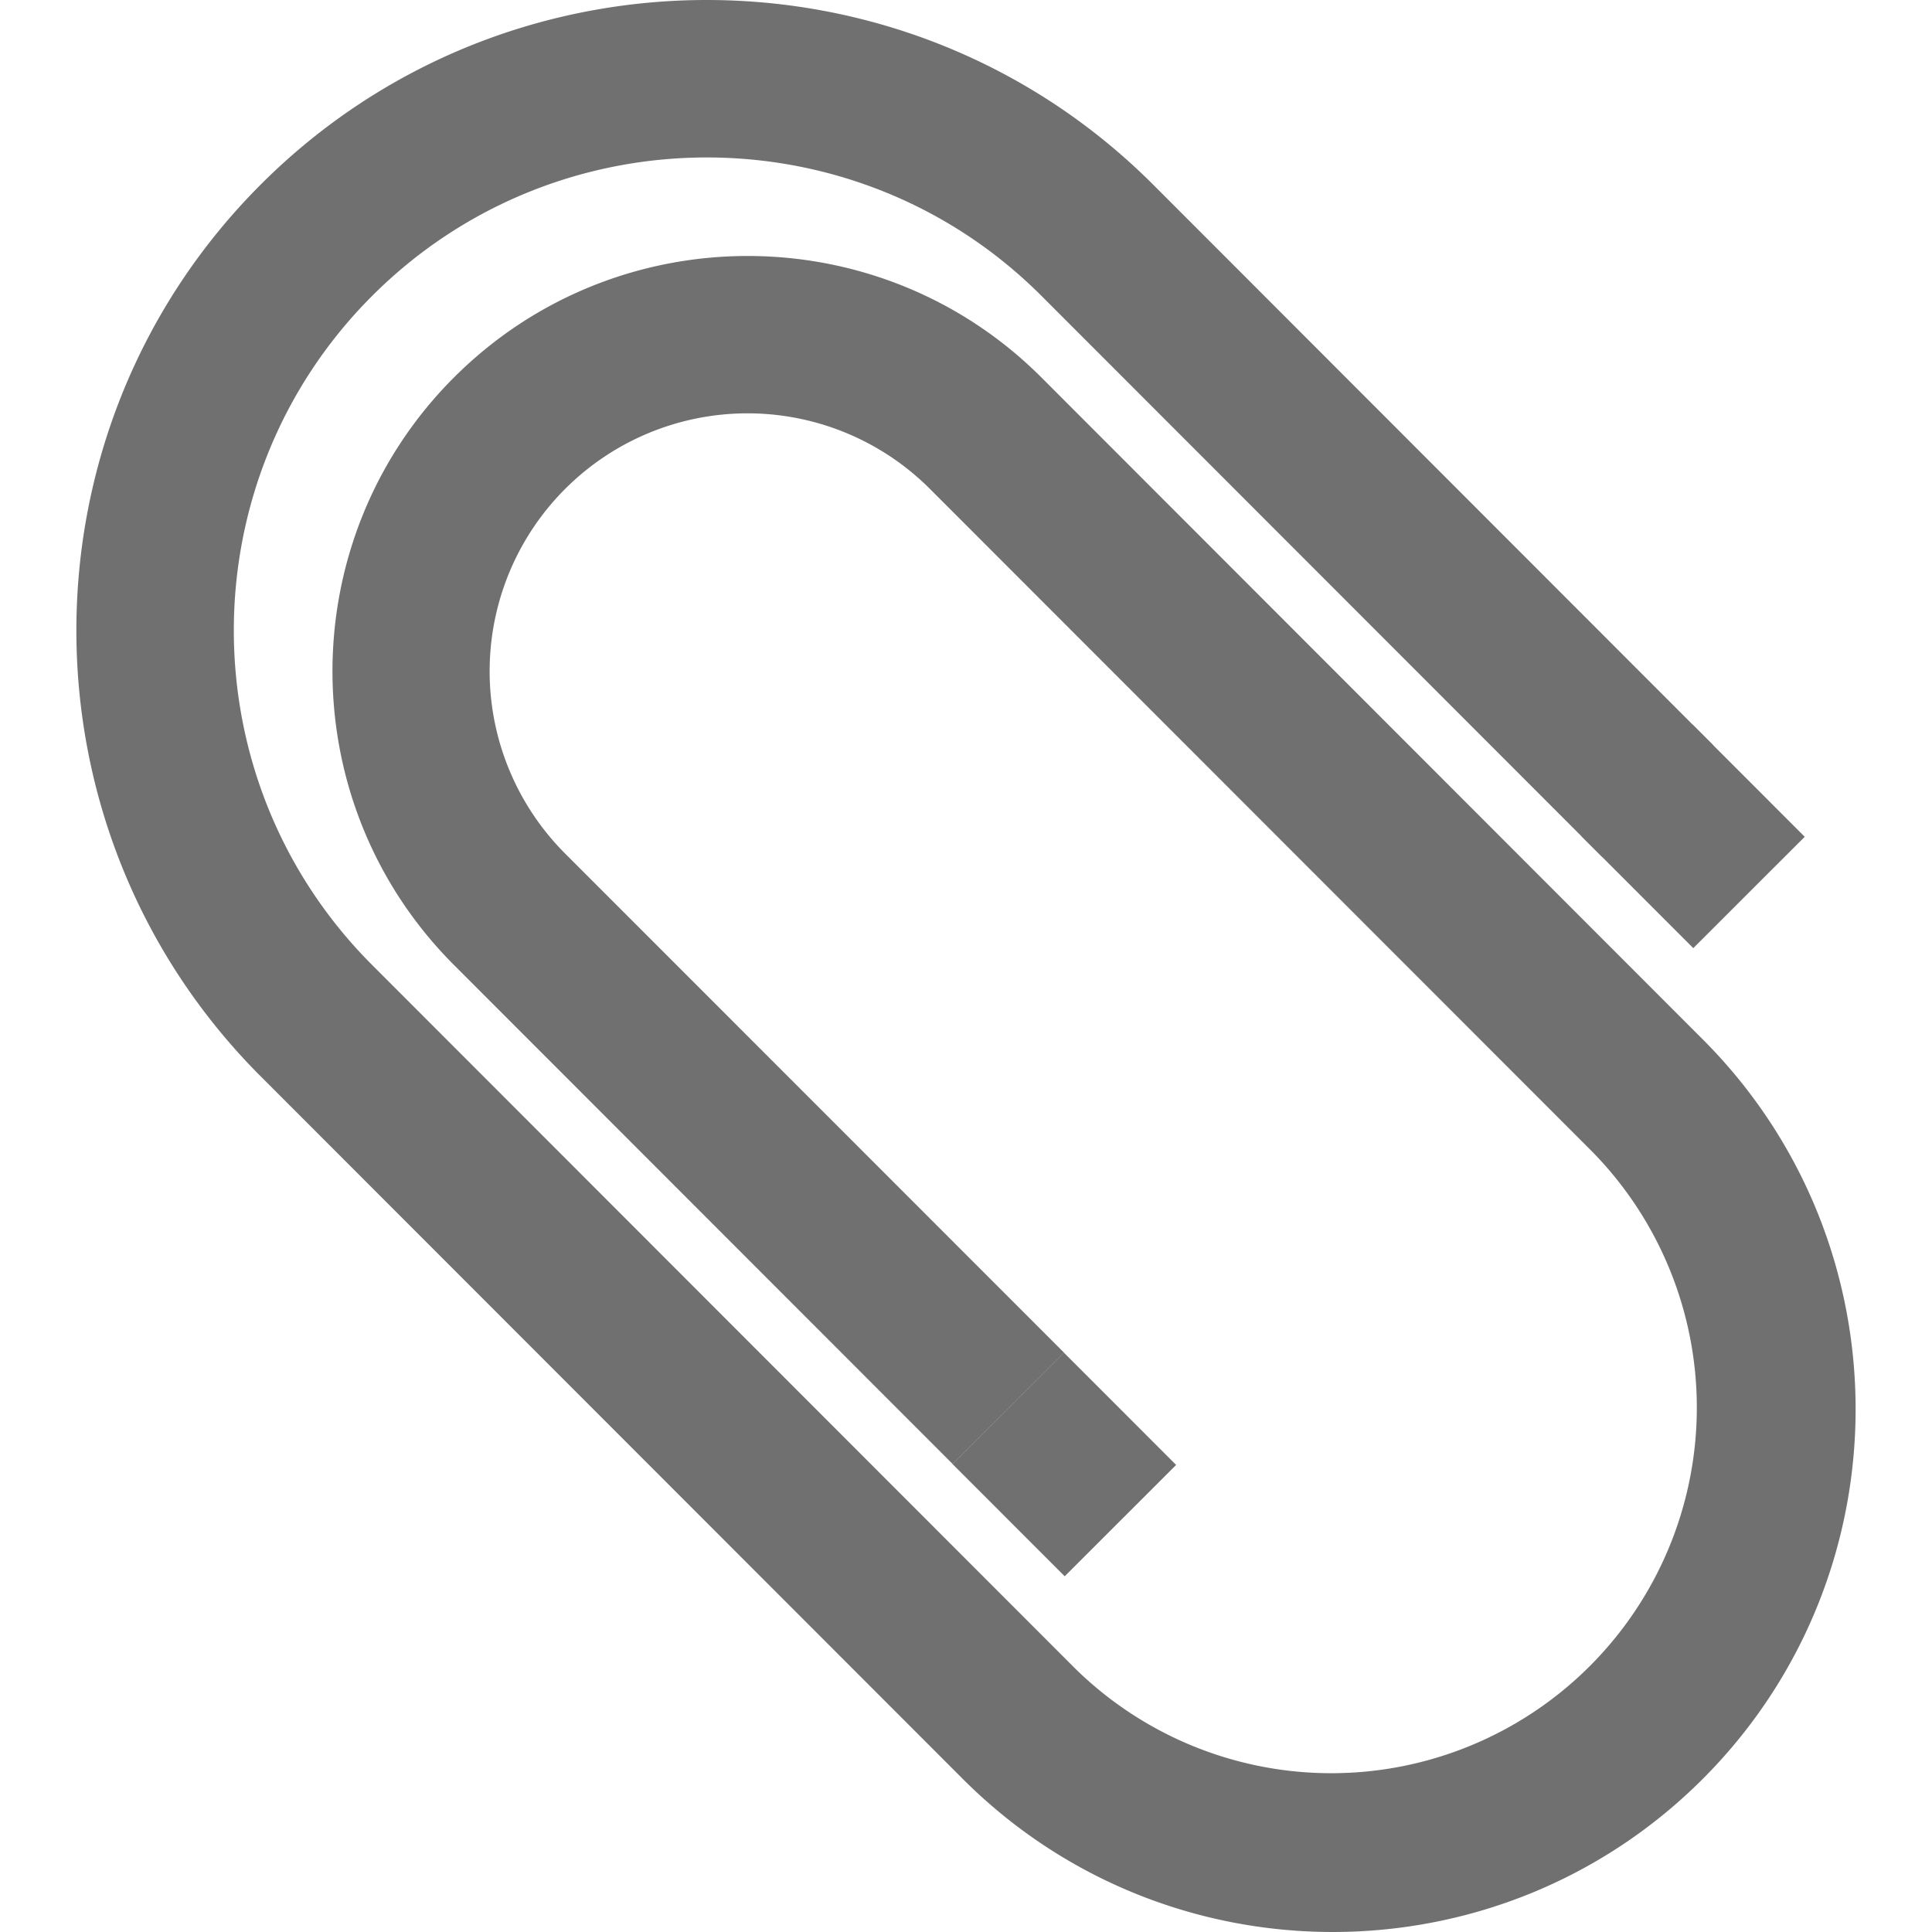 <svg t="1579007295248" class="icon" viewBox="0 0 1024 1024" version="1.1" xmlns="http://www.w3.org/2000/svg" p-id="14792" width="200" height="200"><path d="M138.331 97.675c-130.399 130.303-130.479 342.407-0.176 472.79L510.297 942.862c108.05 108.13 283.946 108.194 392.076 0.128s108.194-283.946 0.144-392.076L552.037 200.13c-85.814-85.894-225.5-85.941-311.378-0.112s-85.925 225.5-0.112 311.378l264.411 264.587 59.053-59.005L299.536 452.408A136.681 136.681 0 1 1 492.888 259.135l350.56 350.8a193.752 193.752 0 0 1-274.098 273.906L197.224 511.444c-97.771-97.819-97.707-256.945 0.112-354.7s256.961-97.707 354.7 0.112l297.054 297.246 59.053-59.021L611.185 97.851c-130.383-130.399-342.471-130.479-472.854-0.176z" fill="#707070" p-id="14793"></path><path d="M504.884 775.993l59.061-59.019 59.427 59.468-59.061 59.019zM838.049 443.065l59.061-59.021 59.427 59.468-59.061 59.021z" fill="#707070" p-id="14794"></path></svg>